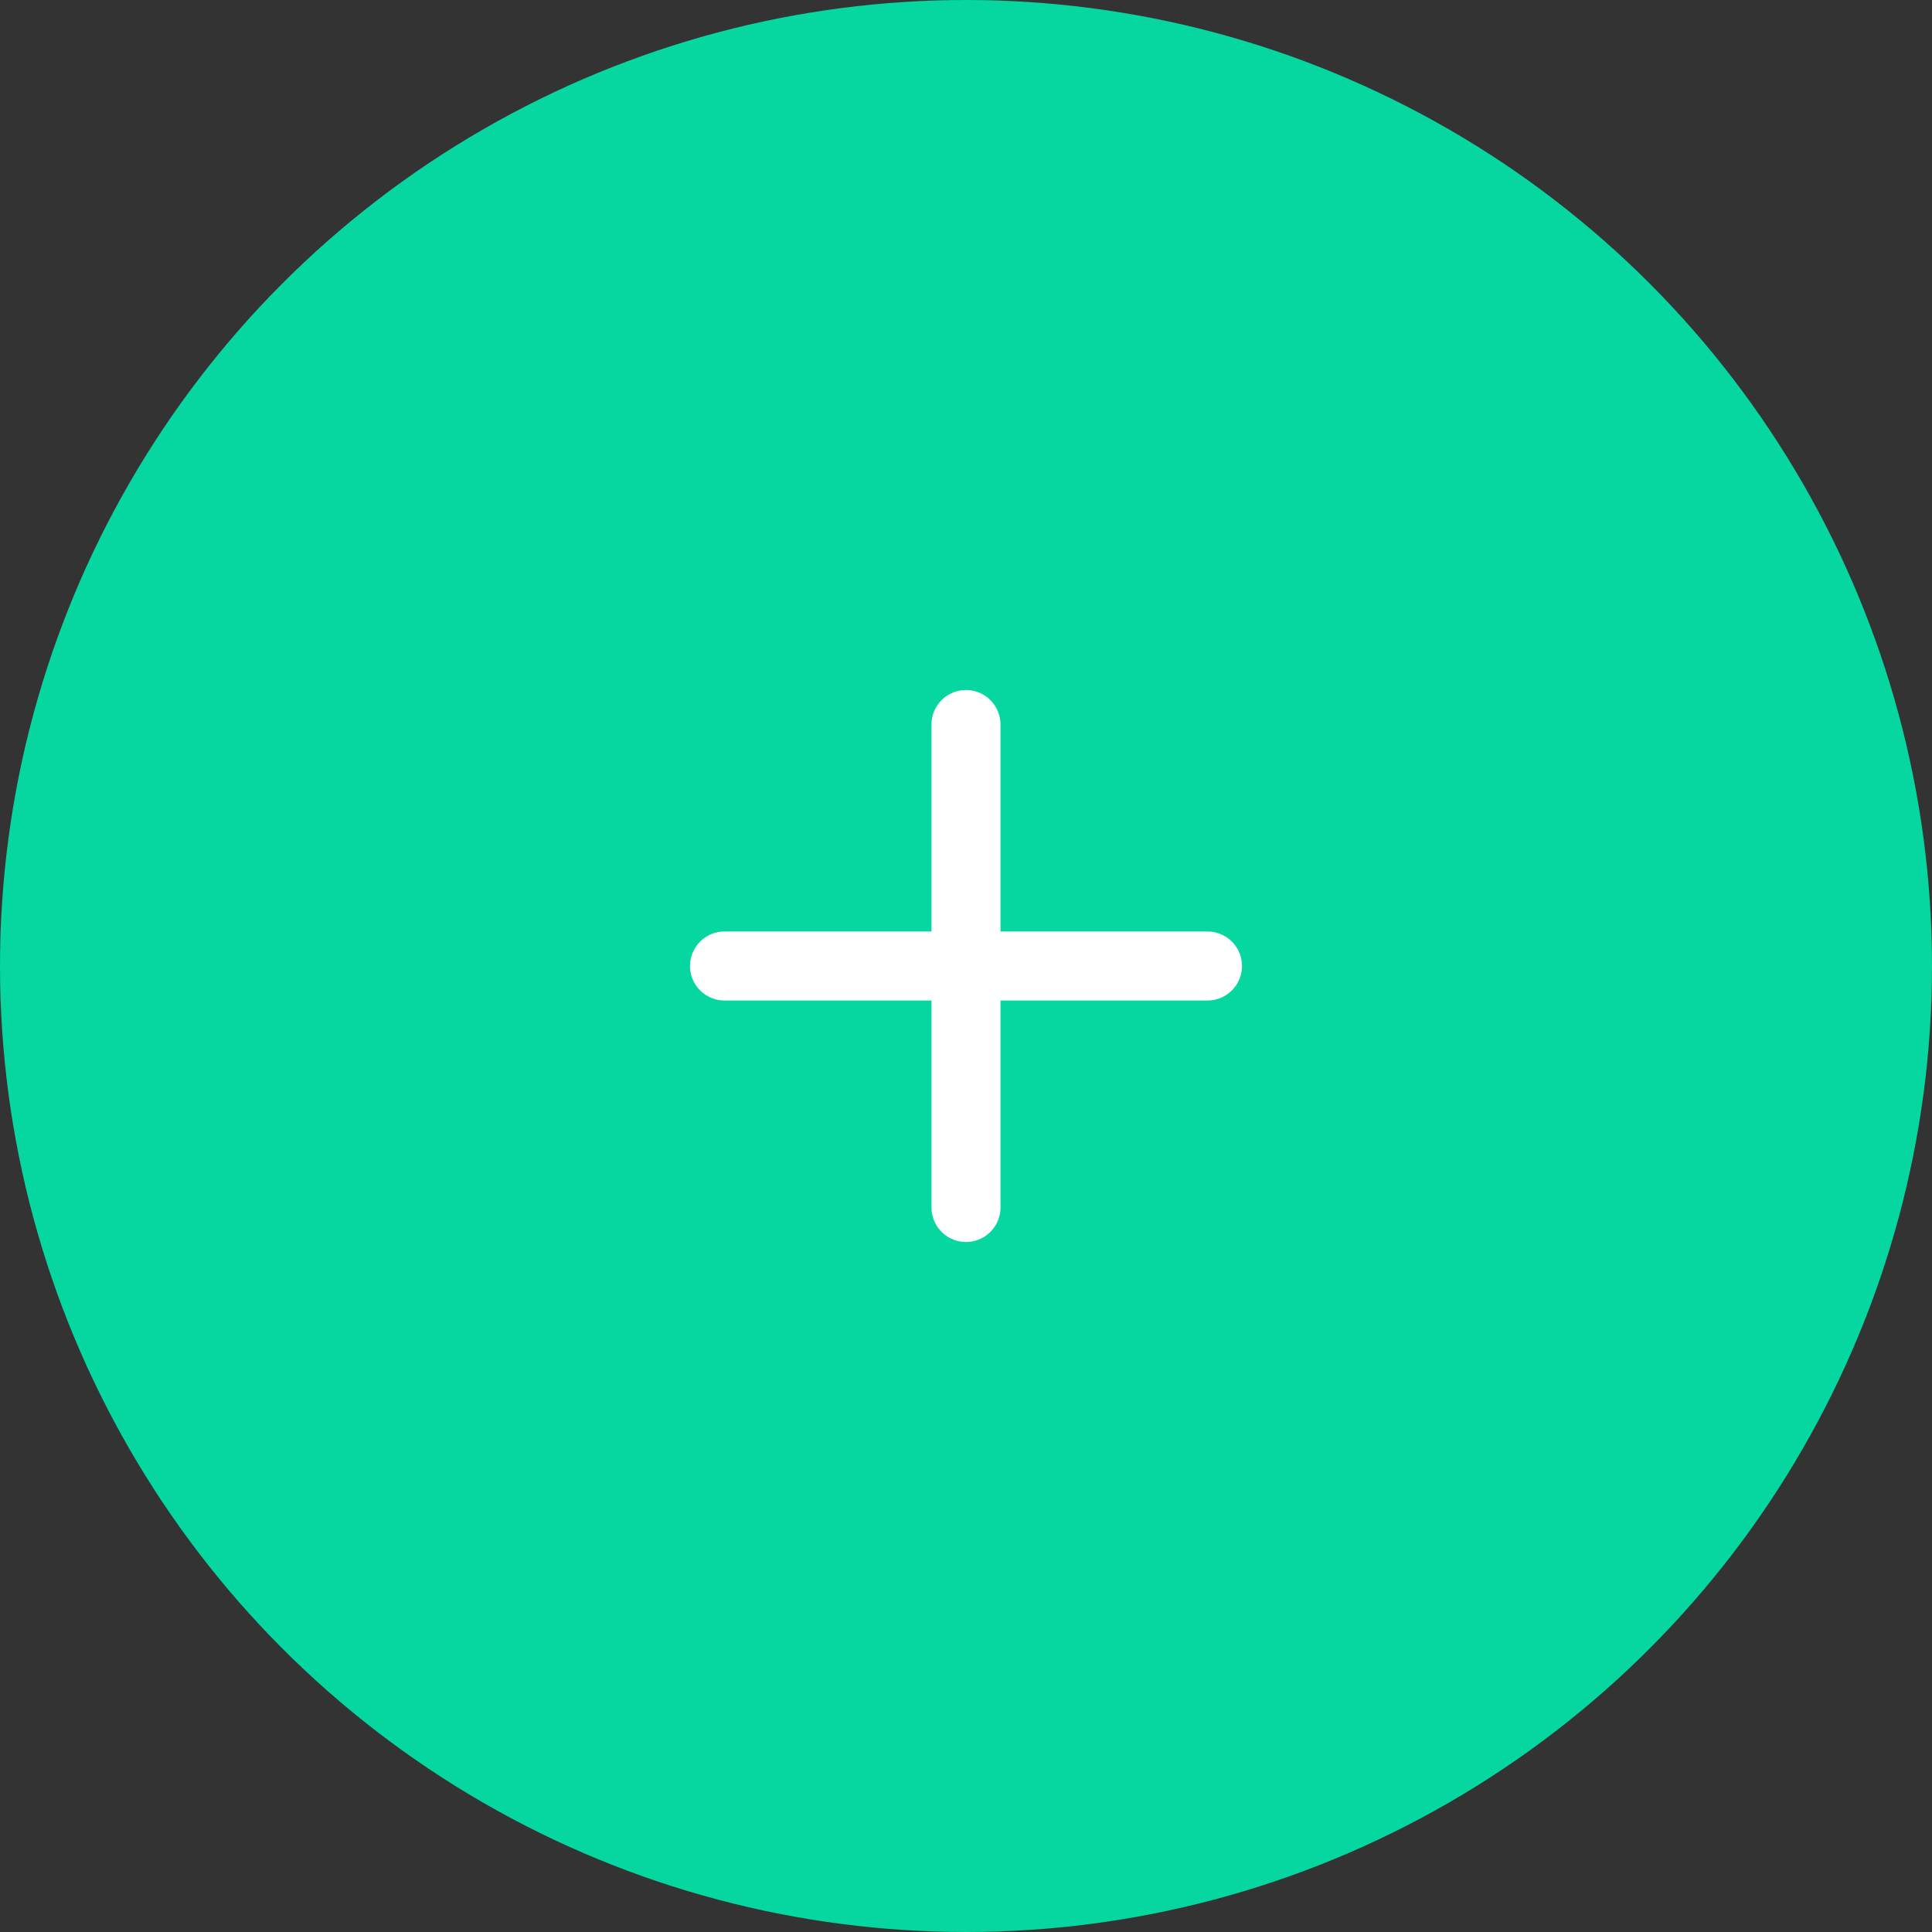 <svg width="56" height="56" viewBox="0 0 56 56" fill="none" xmlns="http://www.w3.org/2000/svg">
<rect x="0" y="0" width="56" height="56" fill="#333333" stroke="none"/>
<circle cx="28" cy="28" r="28" fill="#06d6a0"/>
<path d="M28 21V35" stroke="white" stroke-width="2" stroke-linecap="round" stroke-linejoin="round"/>
<path d="M21 28H35" stroke="white" stroke-width="2" stroke-linecap="round" stroke-linejoin="round"/>
</svg>
